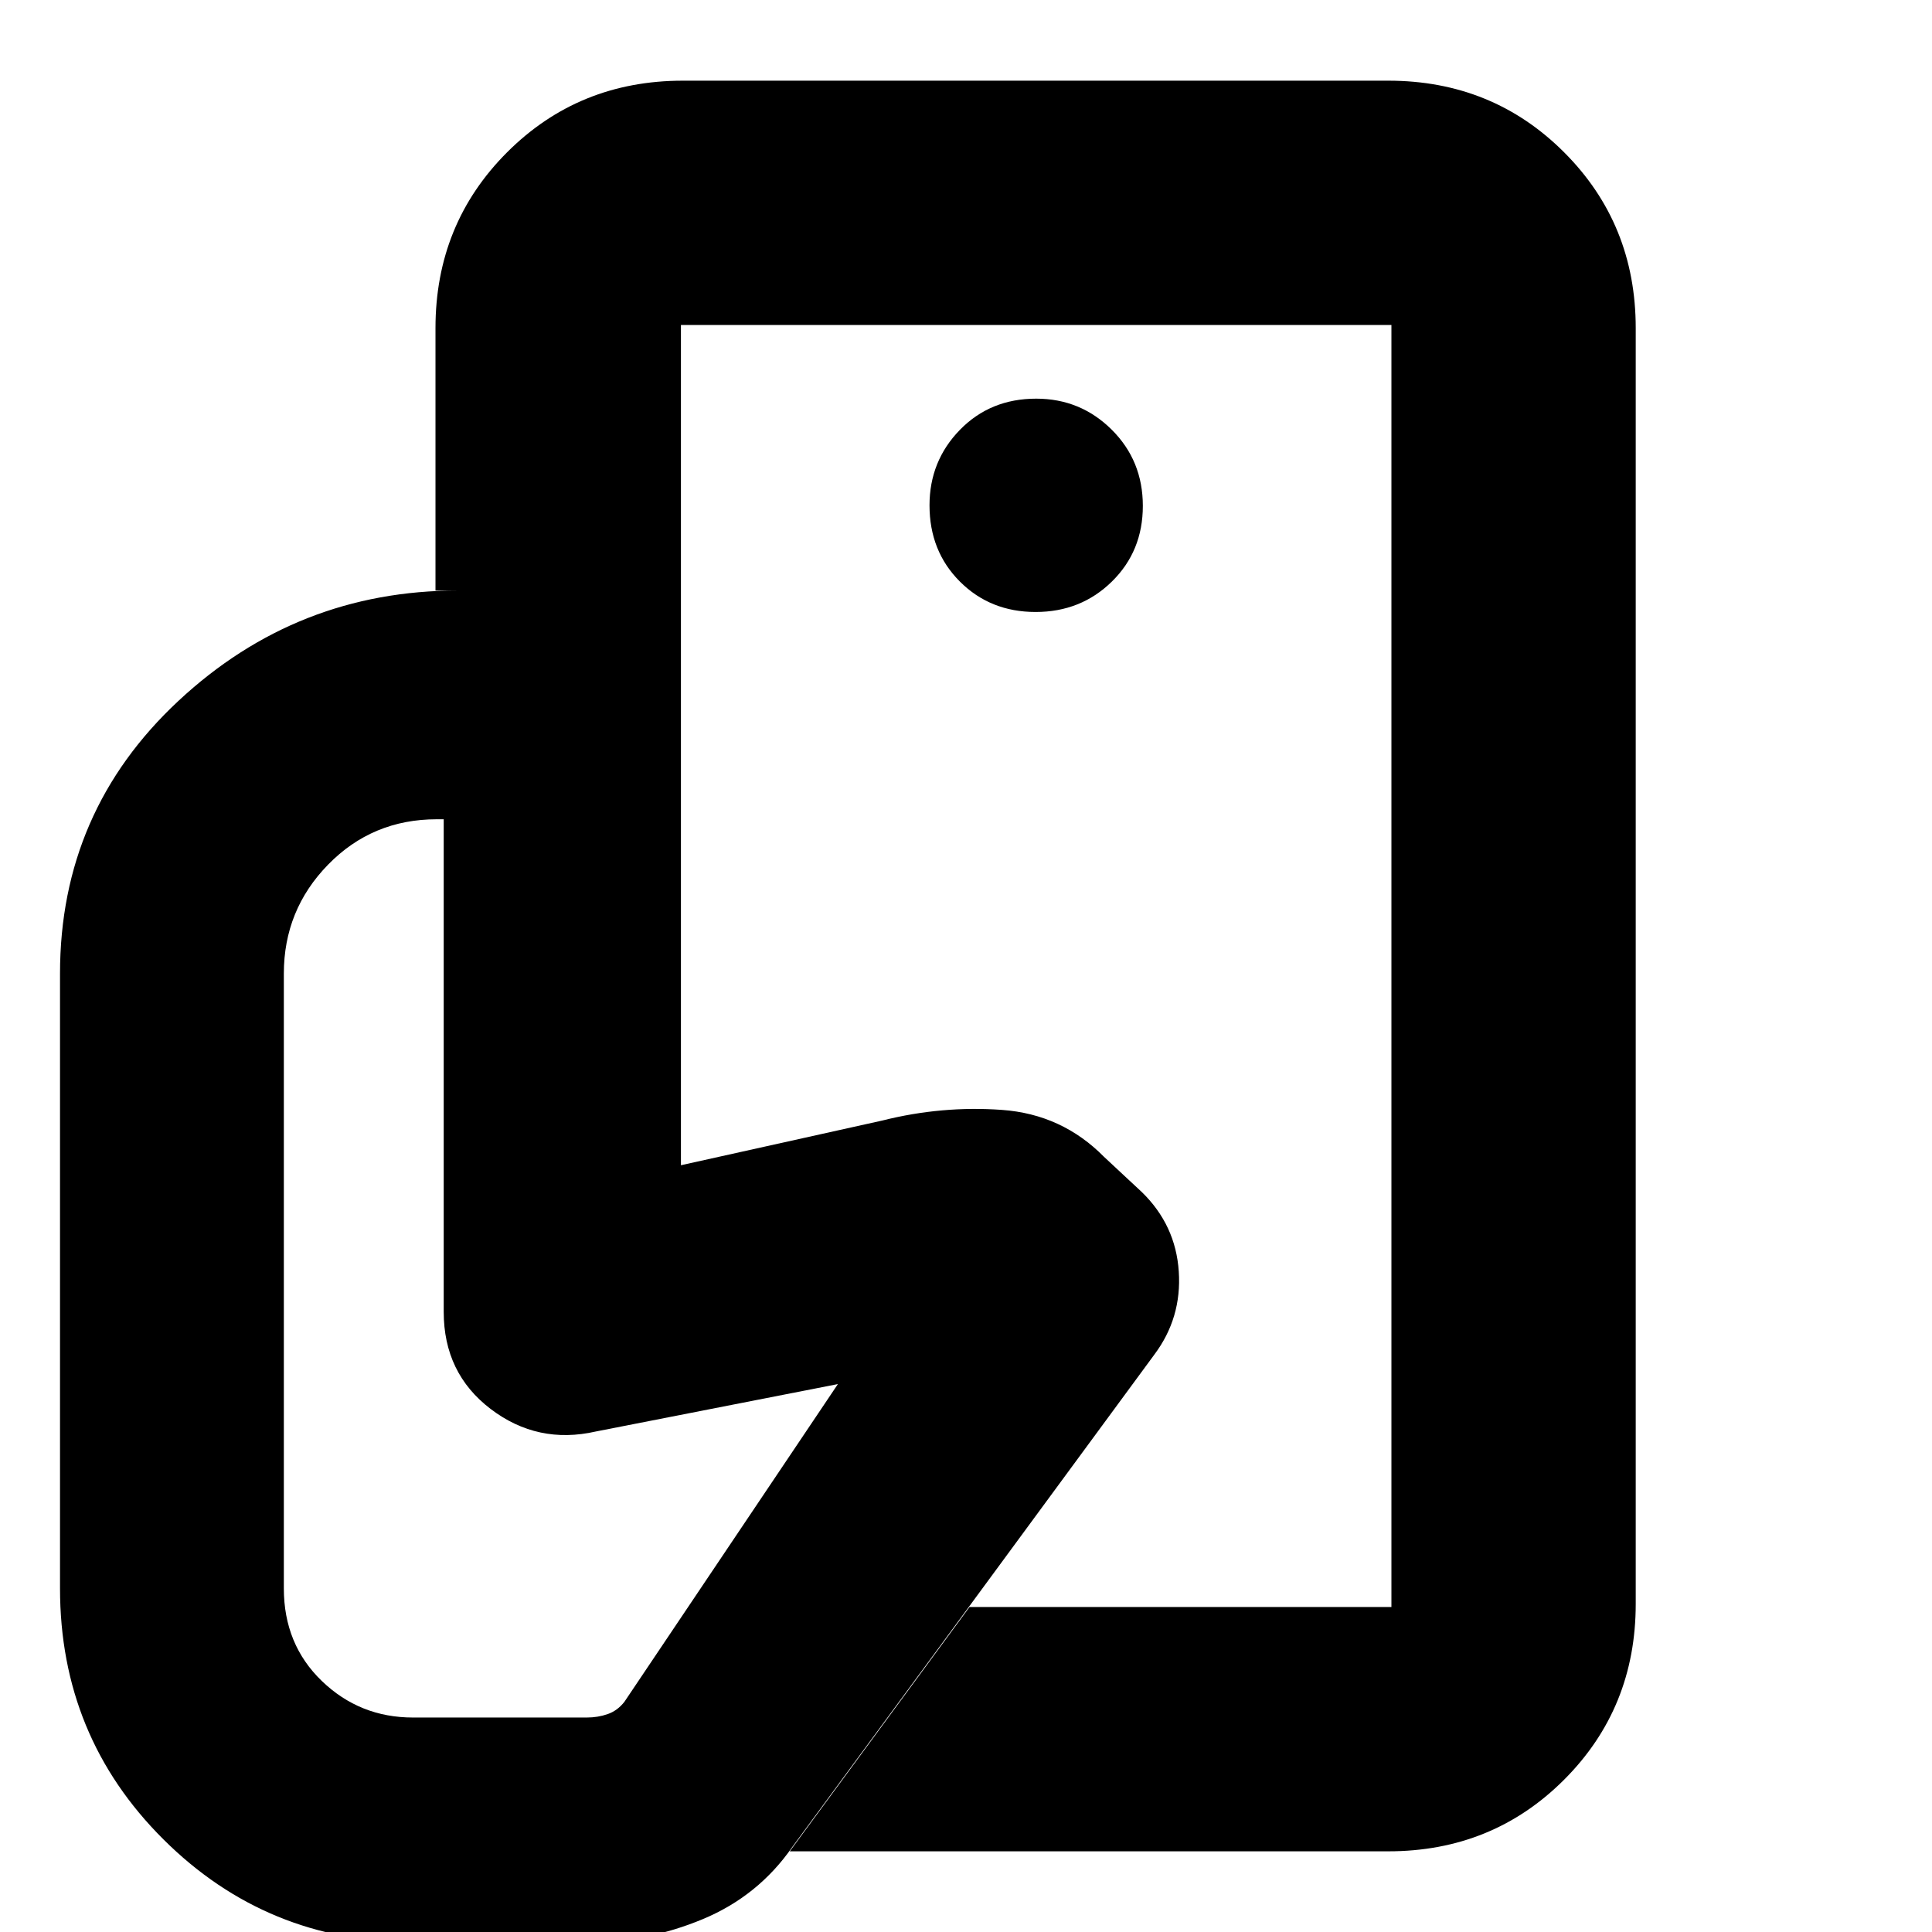 <svg xmlns="http://www.w3.org/2000/svg" height="24" viewBox="0 -960 960 960" width="24"><path d="M691.39-161.48v-246.87.52-40.34V-436.04v-362.48 637.04ZM292.13 5.09h-86.48q-73.13 0-124.48-51.15-51.35-51.15-51.35-124.68v-305.48q0-80.65 58.83-135.5 58.82-54.85 139.03-54.85h110.67V-381l100.08-22.22q29.57-7.43 59.42-5.28 29.84 2.15 50.72 23.31l18.86 17.58q16.78 16.36 18.3 39.42 1.53 23.06-12.17 41.32L393.73-42.3q-16.91 24.39-44.47 35.89-27.57 11.5-57.13 11.5Zm397.69-45.18H392.43l89.31-121.39h209.65v-637.04H338.35v131.95H216.39v-130.39q0-51.78 35.59-87.37 35.58-35.58 87.37-35.58h350.47q51.79 0 87.37 35.58 35.59 35.59 35.59 87.37v633.92q0 51.78-35.59 87.37-35.58 35.58-87.37 35.58ZM514.59-655.91q22.5 0 37.89-15.11 15.39-15.1 15.39-37.61 0-22.51-15.5-37.9-15.5-15.38-37.5-15.38-22.79 0-37.9 15.5-15.1 15.5-15.1 37.5 0 22.79 15.1 37.89 15.11 15.11 37.62 15.11ZM291.56-106.57q5.51 0 10.41-1.71 4.9-1.72 8.33-6.15l106.05-157.83-120.26 23.56q-28.96 6.57-52.29-11.19-23.32-17.76-23.32-48.28v-244.74h-3.44q-32 0-54 22.53t-22 54.16v305.48q0 27.8 18.85 45.99 18.85 18.18 45.33 18.18h86.34Z"/></svg>